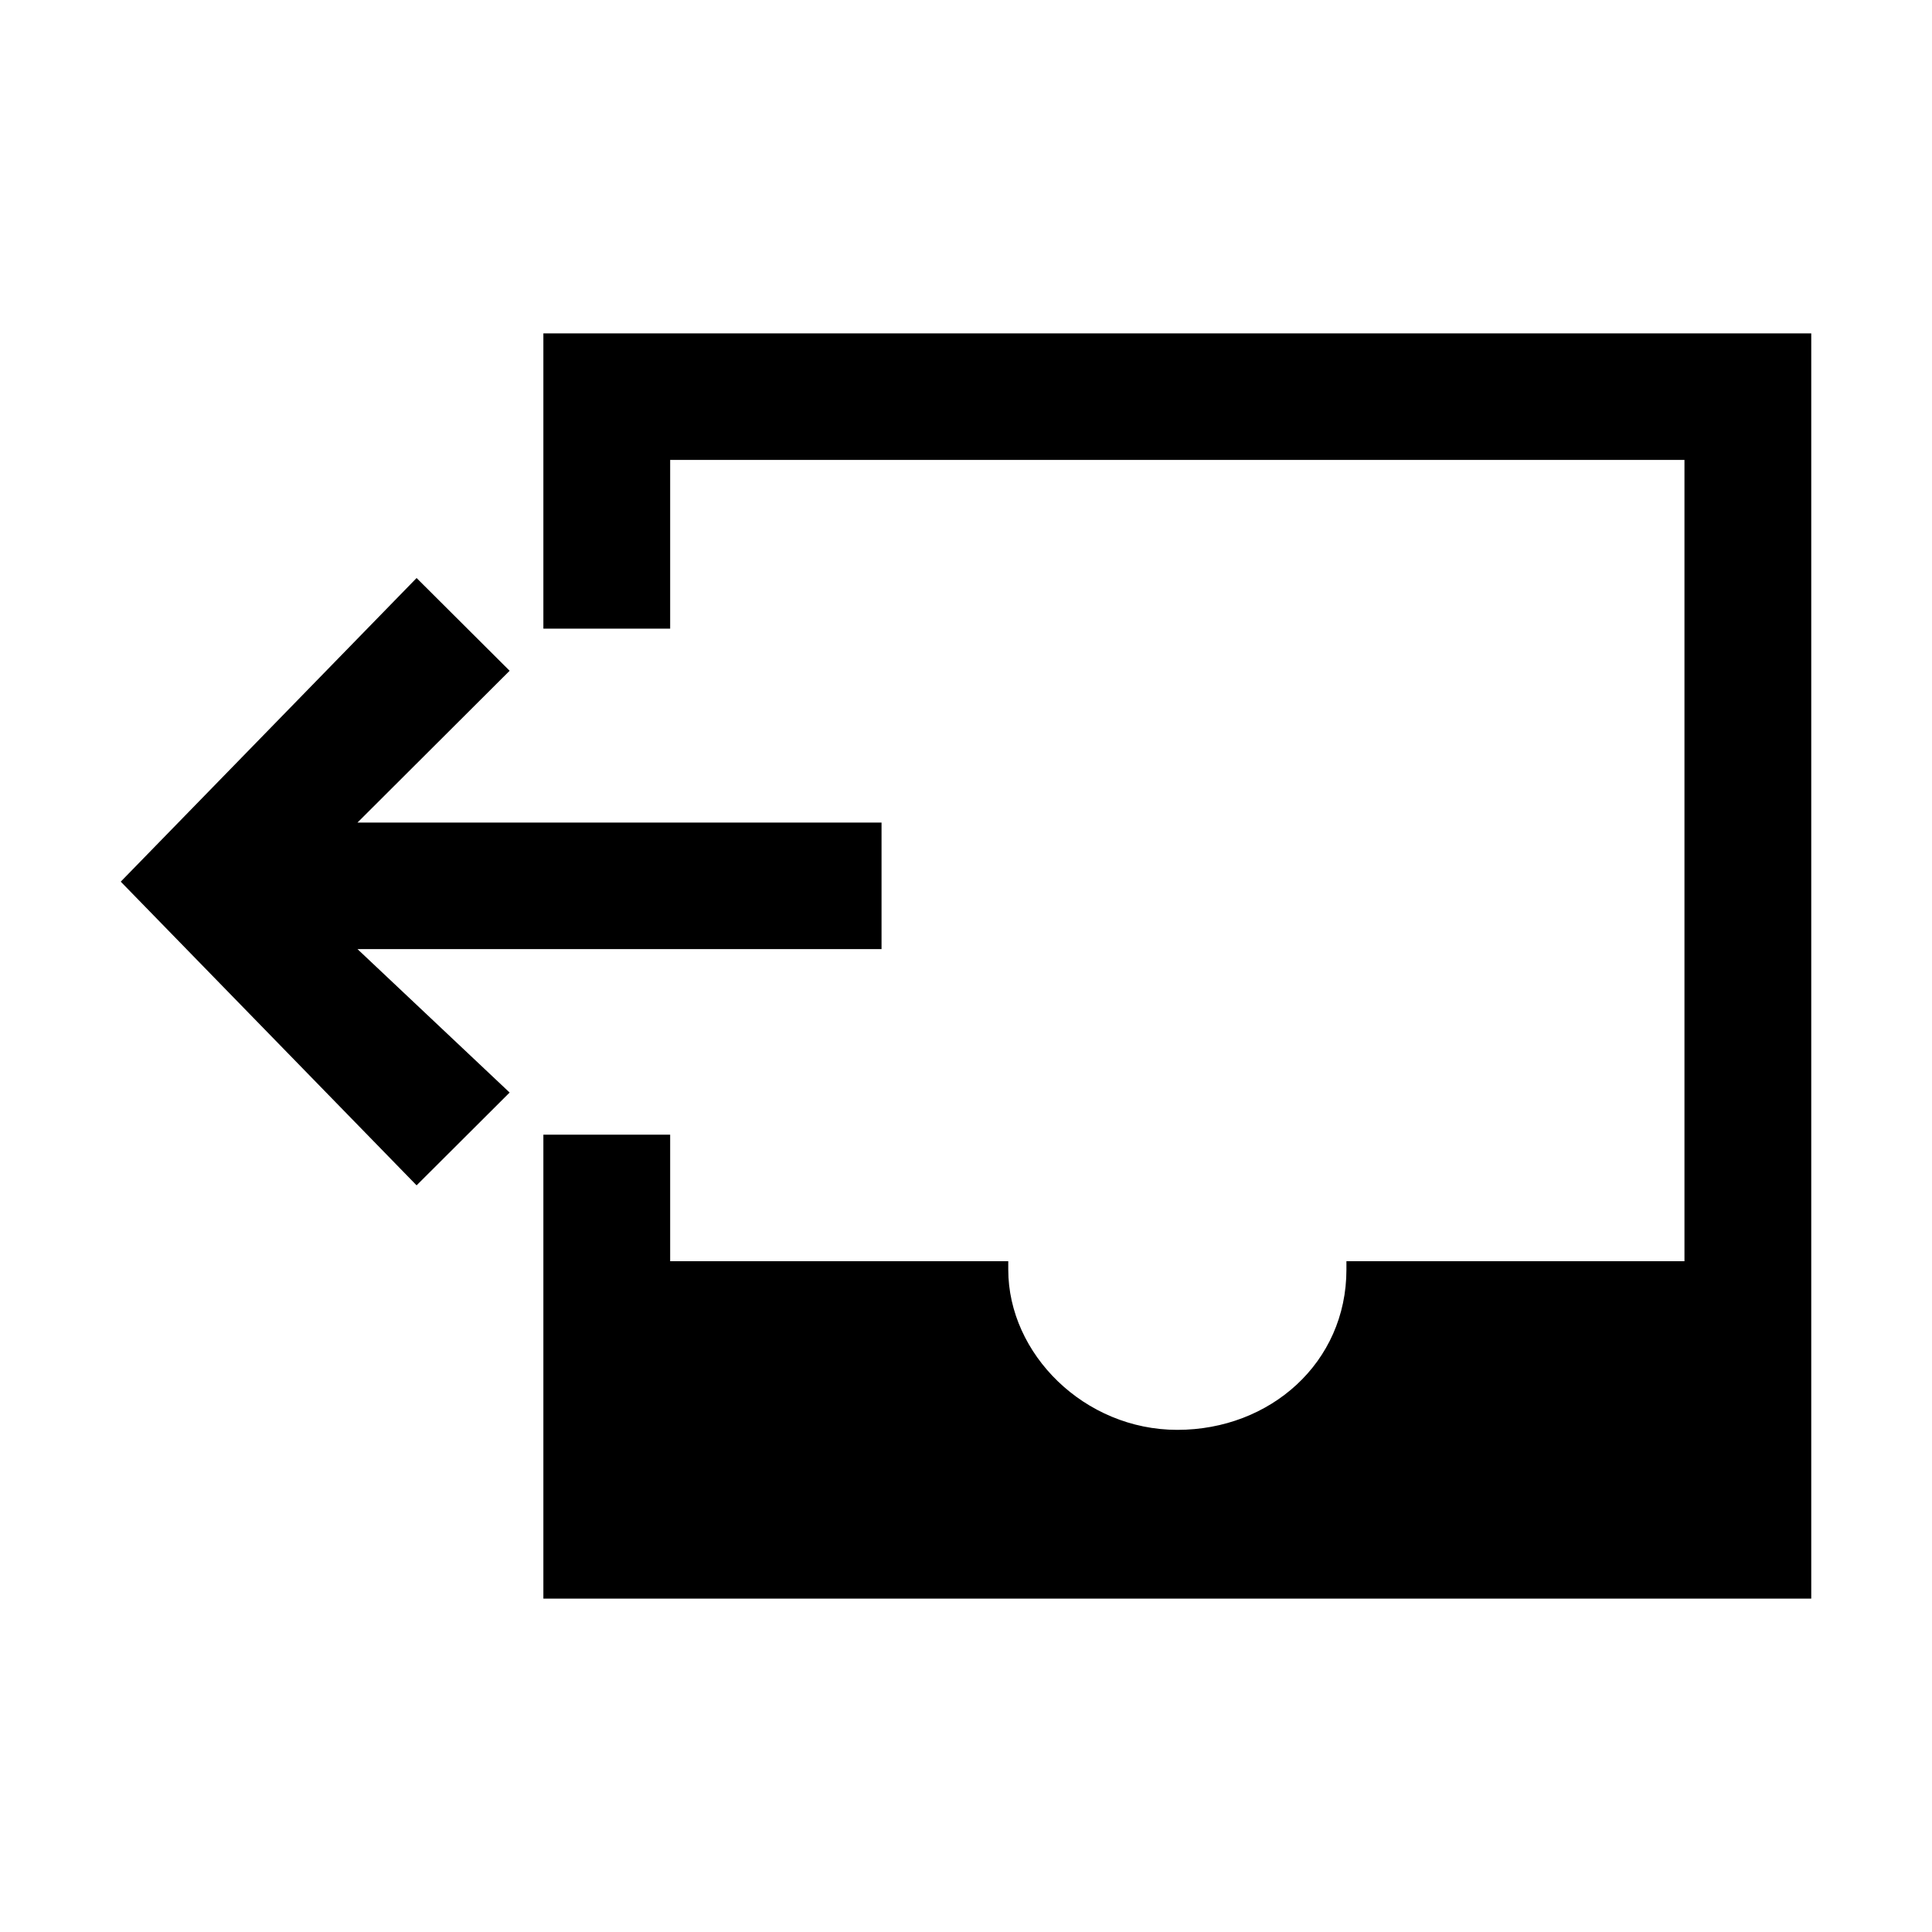 <svg width="32" height="32" viewBox="0 0 32 32" fill="none" xmlns="http://www.w3.org/2000/svg">
<path d="M9 5.522V10.412H11.1V7.618H27.9V20.89H22.301C22.301 20.89 22.301 20.89 22.301 21.029C22.301 22.567 21.041 23.683 19.5 23.683C17.96 23.683 16.7 22.426 16.7 21.029C16.7 21.029 16.7 21.029 16.7 20.89H11.1V18.794H9V26.478H30V5.522H9Z" fill="black"/>
<path d="M6.9 9.574L2 14.603L6.9 19.633L8.441 18.096L5.921 15.72H14.601V13.624H5.921L8.441 11.11L6.9 9.574Z" fill="black"/>
</svg>
